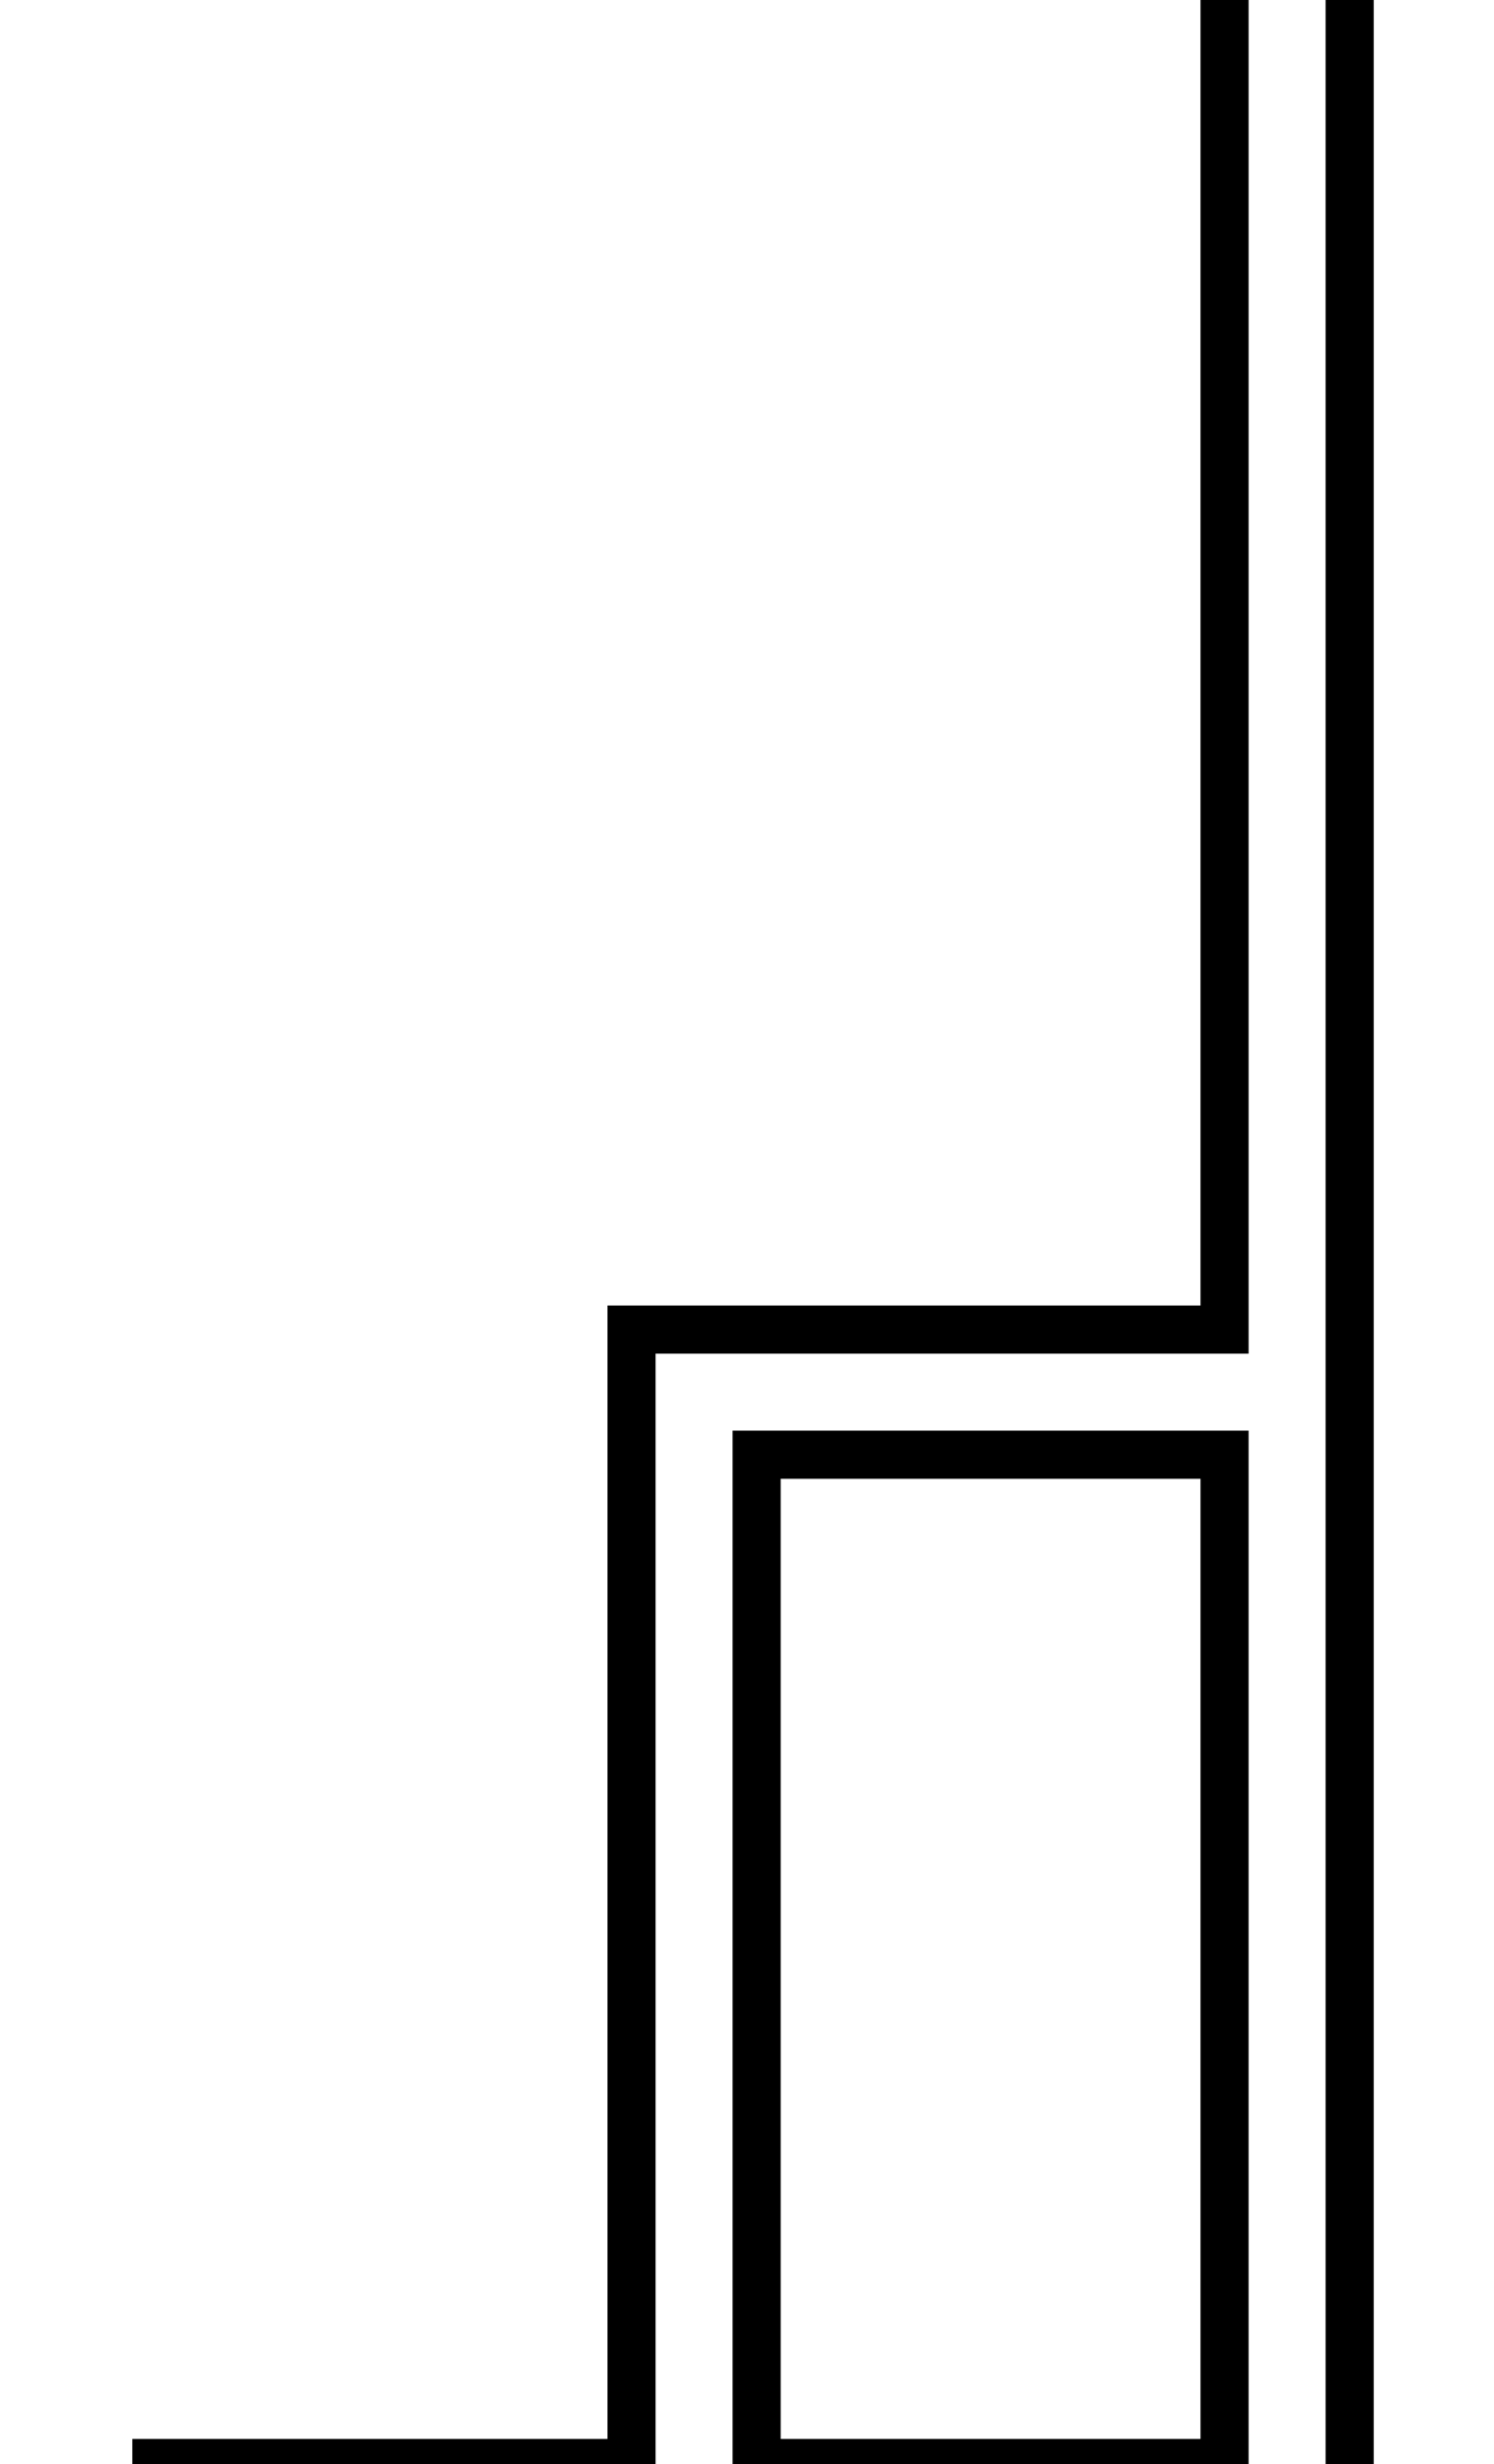 <?xml version="1.0" standalone="no"?>
<!DOCTYPE svg PUBLIC "-//W3C//DTD SVG 1.1//EN" "http://www.w3.org/Graphics/SVG/1.1/DTD/svg11.dtd" >
<svg xmlns="http://www.w3.org/2000/svg" xmlns:xlink="http://www.w3.org/1999/xlink" version="1.1" viewBox="-10 0 1242 2048">
  <g transform="matrix(1 0 0 -1 0 1638)">
   <path fill="currentColor"
d="M140 -429v-64h952v2434h-952v-64h888v-1364h-493v-942h-395zM988 -389v798h-349v-798h349zM599 -429v878h429v-878h-429zM495 -389v942h493v1284h-888v144h1032v-2514h-1032v144h395z" />
  </g>

</svg>
